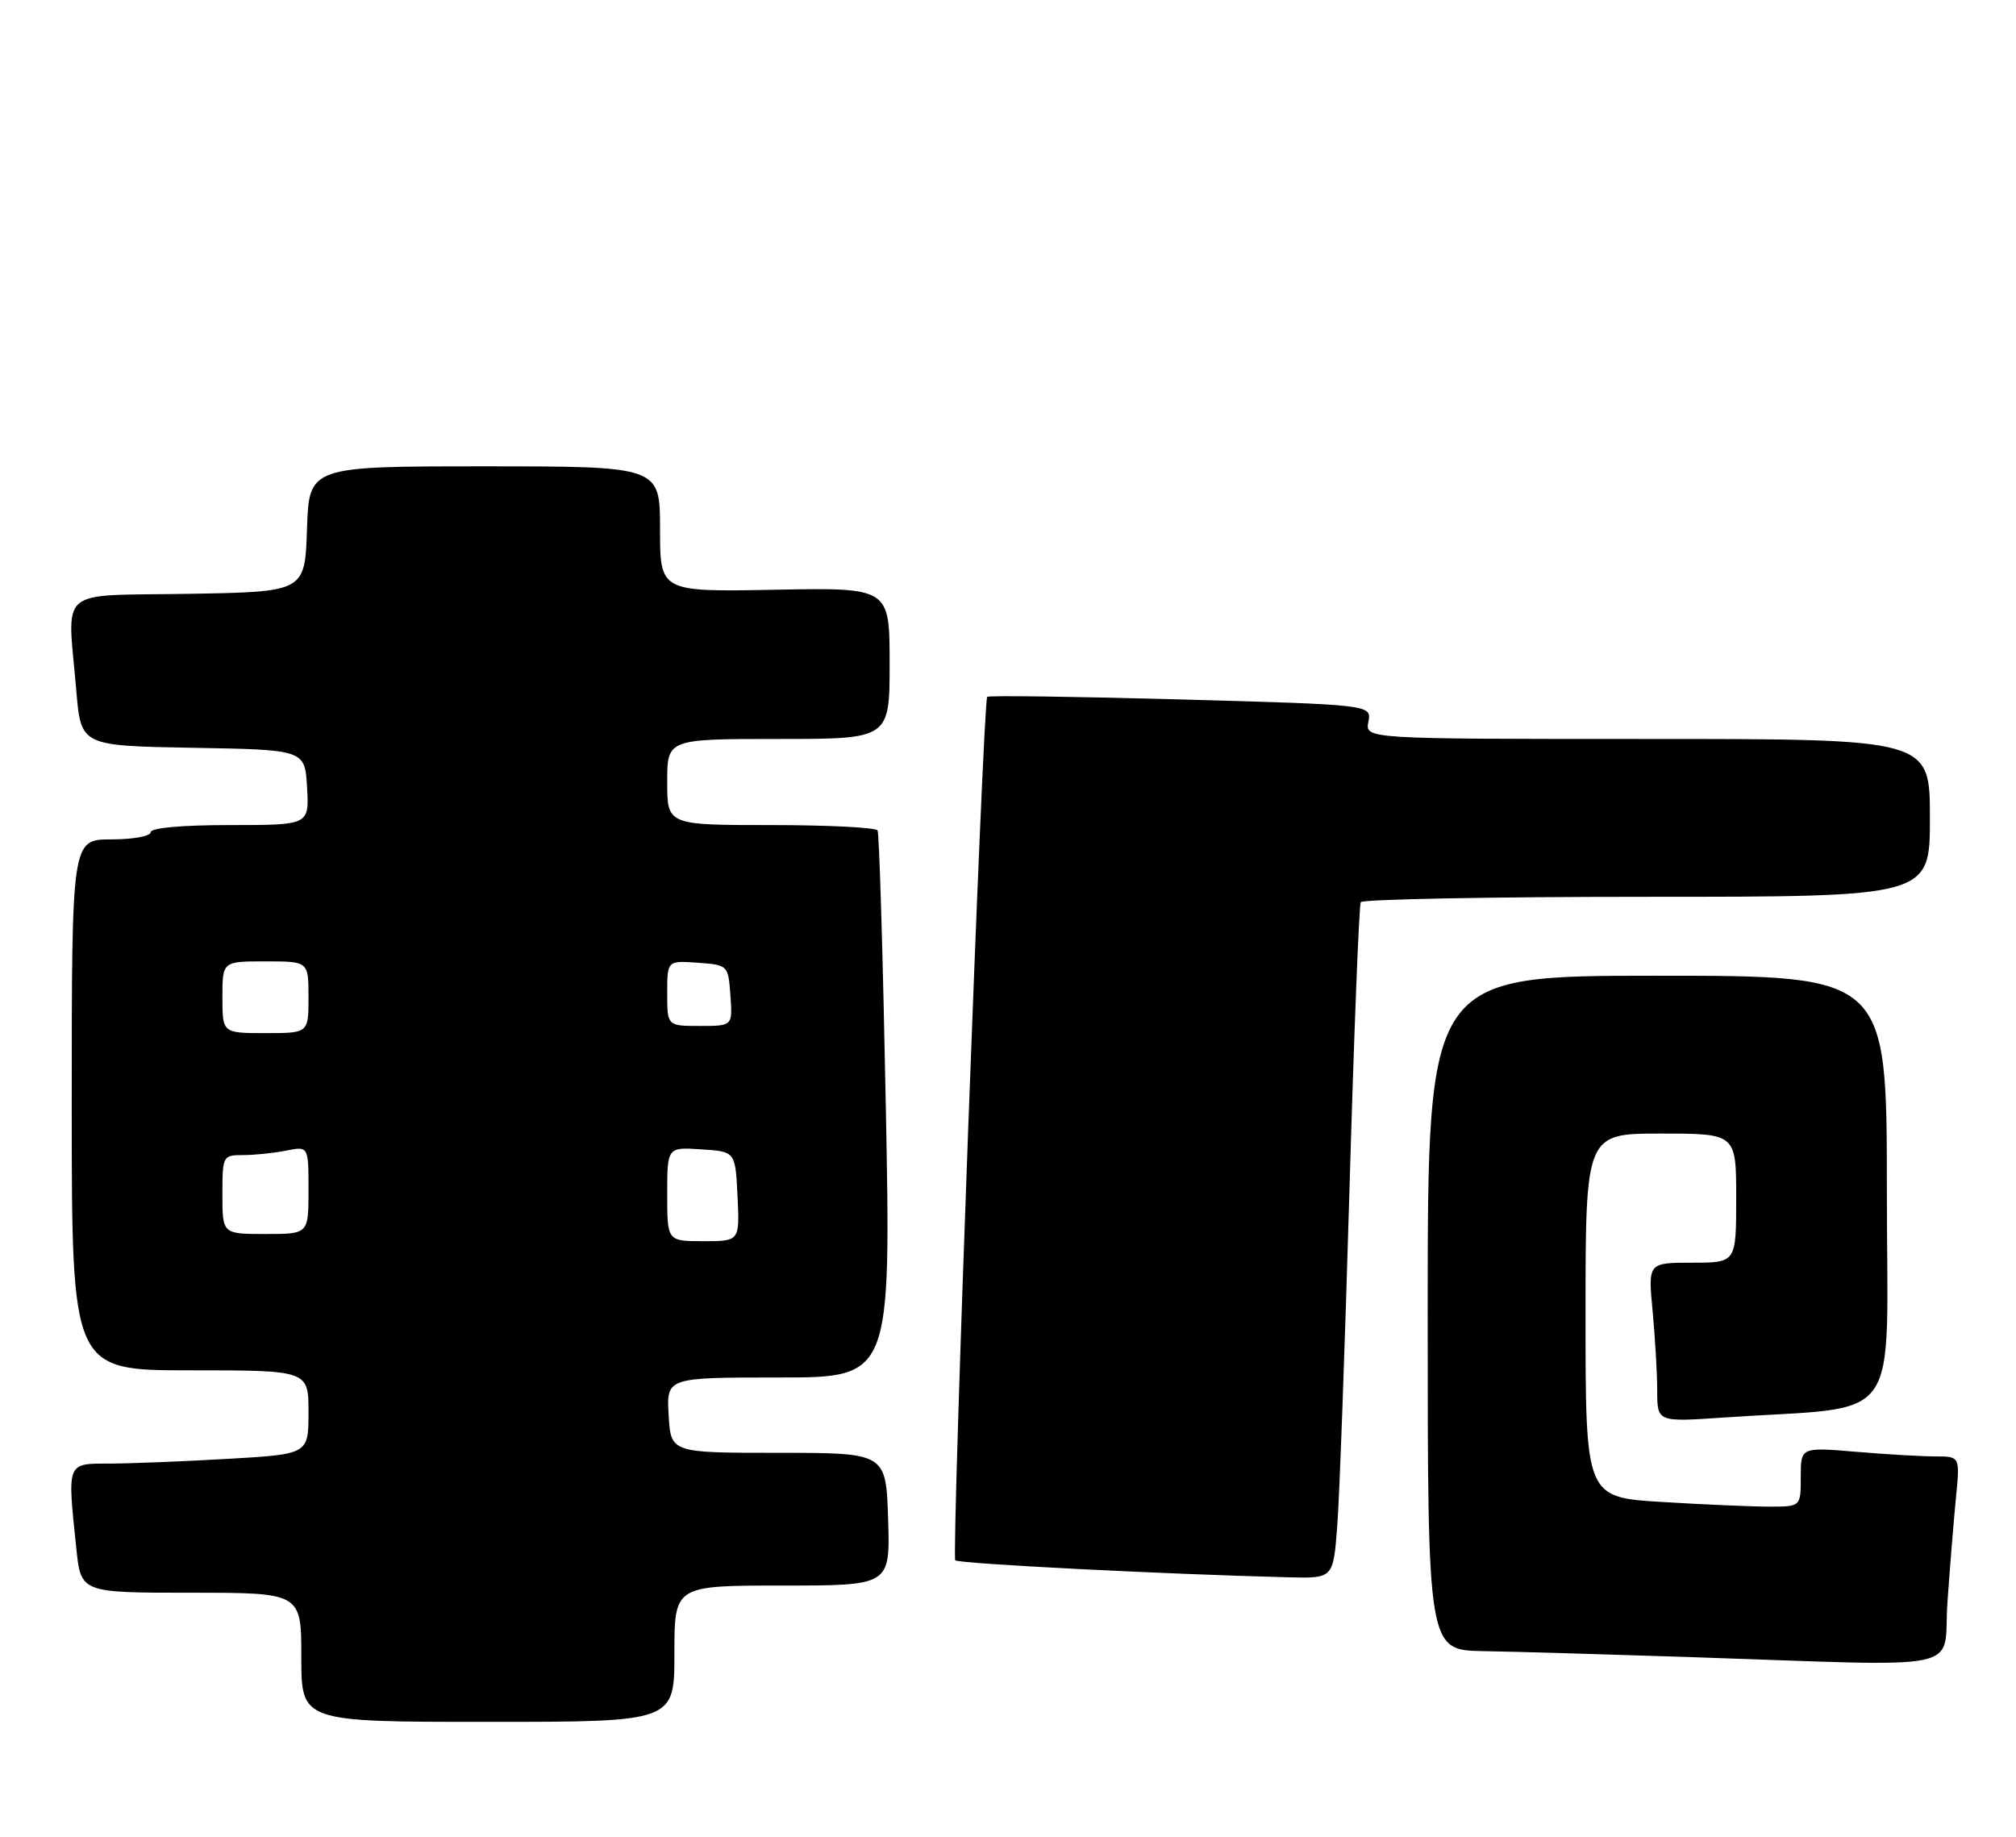 <?xml version="1.0" encoding="UTF-8" standalone="no"?>
<!DOCTYPE svg PUBLIC "-//W3C//DTD SVG 1.1//EN" "http://www.w3.org/Graphics/SVG/1.1/DTD/svg11.dtd" >
<svg xmlns="http://www.w3.org/2000/svg" xmlns:xlink="http://www.w3.org/1999/xlink" version="1.1" viewBox="0 0 281 256">
 <g >
 <path fill="currentColor"
d=" M 94.00 230.50 C 94.00 221.00 94.00 221.00 109.04 221.00 C 124.08 221.00 124.08 221.00 123.79 211.75 C 123.50 202.50 123.50 202.50 108.50 202.50 C 93.50 202.50 93.50 202.50 93.20 197.25 C 92.90 192.00 92.90 192.00 108.54 192.00 C 124.19 192.00 124.19 192.00 123.47 154.25 C 123.07 133.49 122.56 116.16 122.32 115.75 C 122.08 115.34 115.38 115.00 107.44 115.00 C 93.00 115.00 93.00 115.00 93.00 109.00 C 93.00 103.00 93.00 103.00 108.50 103.00 C 124.00 103.00 124.00 103.00 124.00 92.45 C 124.00 81.90 124.00 81.90 108.00 82.20 C 92.00 82.50 92.00 82.50 92.00 73.75 C 92.00 65.00 92.00 65.00 67.54 65.00 C 43.08 65.00 43.08 65.00 42.79 73.75 C 42.50 82.50 42.50 82.50 26.25 82.77 C 7.64 83.09 9.40 81.57 10.64 96.32 C 11.29 103.95 11.29 103.95 26.89 104.23 C 42.50 104.50 42.50 104.50 42.80 109.75 C 43.10 115.00 43.10 115.00 32.05 115.00 C 25.35 115.00 21.00 115.39 21.00 116.00 C 21.00 116.55 18.52 117.00 15.50 117.00 C 10.00 117.00 10.00 117.00 10.00 154.00 C 10.00 191.00 10.00 191.00 26.50 191.00 C 43.00 191.00 43.00 191.00 43.00 196.85 C 43.00 202.69 43.00 202.69 31.75 203.34 C 25.56 203.70 18.14 203.99 15.25 204.00 C 9.26 204.00 9.37 203.72 10.64 215.85 C 11.28 222.00 11.28 222.00 26.64 222.00 C 42.00 222.00 42.00 222.00 42.00 231.00 C 42.00 240.00 42.00 240.00 68.00 240.00 C 94.00 240.00 94.00 240.00 94.00 230.50 Z  M 271.45 223.25 C 271.79 218.44 272.32 211.91 272.63 208.75 C 273.20 203.00 273.20 203.00 269.75 203.00 C 267.85 203.00 262.86 202.71 258.65 202.35 C 251.00 201.71 251.00 201.71 251.00 205.85 C 251.00 210.00 251.00 210.00 246.66 210.00 C 244.27 210.00 237.52 209.71 231.66 209.35 C 221.00 208.70 221.00 208.70 221.00 183.35 C 221.00 158.00 221.00 158.00 231.50 158.00 C 242.00 158.00 242.00 158.00 242.00 167.00 C 242.00 176.00 242.00 176.00 235.86 176.00 C 229.71 176.00 229.71 176.00 230.35 182.75 C 230.70 186.46 230.99 191.46 230.99 193.86 C 231.00 198.21 231.00 198.21 240.25 197.58 C 265.63 195.85 263.00 199.51 263.00 165.90 C 263.00 136.00 263.00 136.00 231.00 136.00 C 199.00 136.00 199.00 136.00 199.00 183.00 C 199.00 230.00 199.00 230.00 206.75 230.14 C 211.01 230.21 223.72 230.58 235.00 230.95 C 275.30 232.28 270.73 233.25 271.45 223.25 Z  M 186.39 212.75 C 186.70 208.76 187.46 187.72 188.09 166.00 C 188.72 144.28 189.43 126.16 189.67 125.75 C 189.92 125.34 207.87 125.00 229.56 125.00 C 269.00 125.00 269.00 125.00 269.00 114.00 C 269.00 103.00 269.00 103.00 229.64 103.00 C 190.28 103.00 190.28 103.00 190.73 100.62 C 191.19 98.23 191.19 98.23 164.55 97.49 C 149.90 97.09 137.77 96.92 137.60 97.13 C 137.01 97.83 132.61 216.94 133.15 217.48 C 133.62 217.96 162.52 219.43 179.66 219.85 C 185.83 220.00 185.83 220.00 186.39 212.75 Z  M 93.00 166.45 C 93.00 159.89 93.00 159.89 97.75 160.20 C 102.50 160.50 102.50 160.50 102.80 166.75 C 103.10 173.00 103.10 173.00 98.05 173.00 C 93.00 173.00 93.00 173.00 93.00 166.45 Z  M 31.00 166.50 C 31.00 161.11 31.06 161.00 33.88 161.00 C 35.46 161.00 38.16 160.72 39.88 160.38 C 43.00 159.75 43.00 159.75 43.00 165.88 C 43.00 172.00 43.00 172.00 37.00 172.00 C 31.00 172.00 31.00 172.00 31.00 166.50 Z  M 31.00 139.00 C 31.00 134.00 31.00 134.00 37.00 134.00 C 43.00 134.00 43.00 134.00 43.00 139.00 C 43.00 144.00 43.00 144.00 37.00 144.00 C 31.00 144.00 31.00 144.00 31.00 139.00 Z  M 93.00 138.44 C 93.00 133.89 93.00 133.89 97.25 134.19 C 101.48 134.50 101.50 134.52 101.81 138.75 C 102.11 143.00 102.11 143.00 97.56 143.00 C 93.00 143.00 93.00 143.00 93.00 138.44 Z "/>
</g>
</svg>